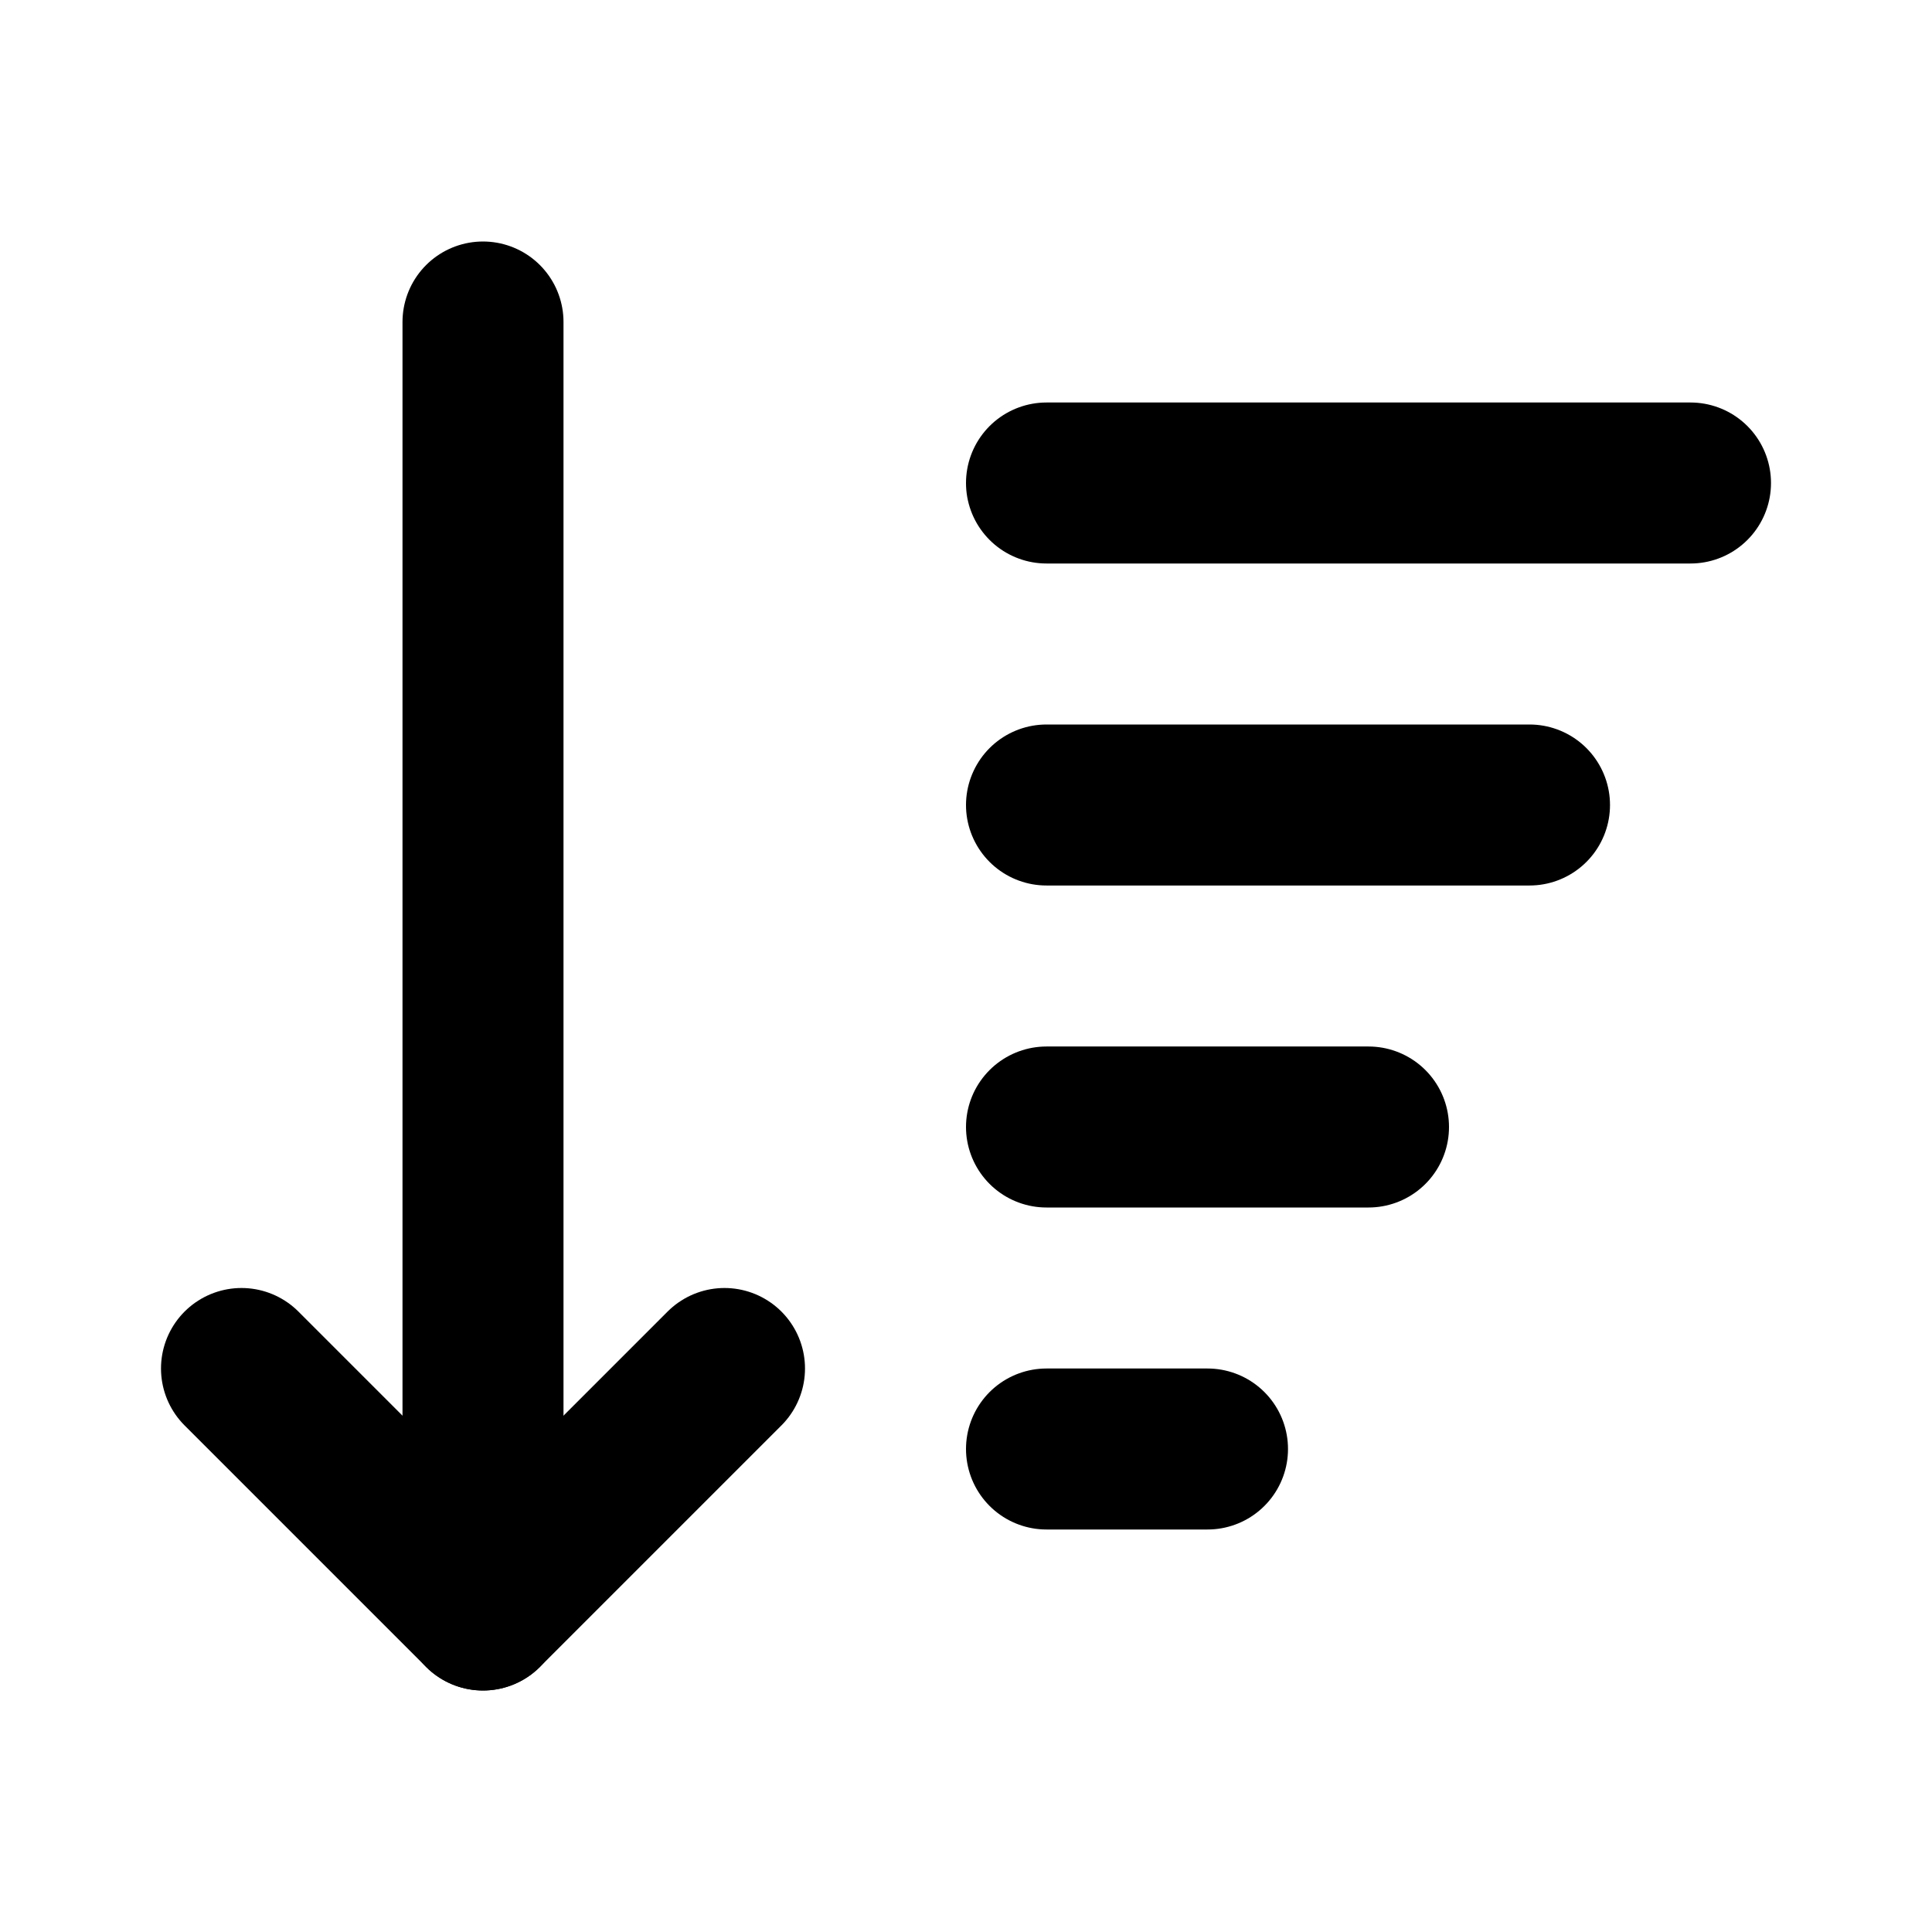<?xml version="1.0" encoding="UTF-8"?>
<svg width="24px" height="24px" viewBox="0 0 24 24" version="1.1" xmlns="http://www.w3.org/2000/svg" xmlns:xlink="http://www.w3.org/1999/xlink">
    <!-- Generator: Sketch 47.1 (45422) - http://www.bohemiancoding.com/sketch -->
    <title>question-ordered</title>
    <desc>Created with Sketch.</desc>
    <defs></defs>
    <g id="Symbols" stroke="none" stroke-width="1" fill="none" fill-rule="evenodd" stroke-linecap="round" stroke-linejoin="round">
        <g id="question-ordered" stroke-width="2" stroke="#000000">
            <g transform="translate(3, 4)">
                <polyline id="Shape" points="6 13 3 16 0 13"></polyline>
                <path d="M16,6 L10,6" id="Shape"></path>
                <path d="M18,2 L10,2" id="Shape"></path>
                <path d="M14,10 L10,10" id="Shape"></path>
                <path d="M12,14 L10,14" id="Shape"></path>
                <path d="M3,0 L3,16" id="Shape-Copy-26"></path>
            </g>
        </g>
    </g>
</svg>